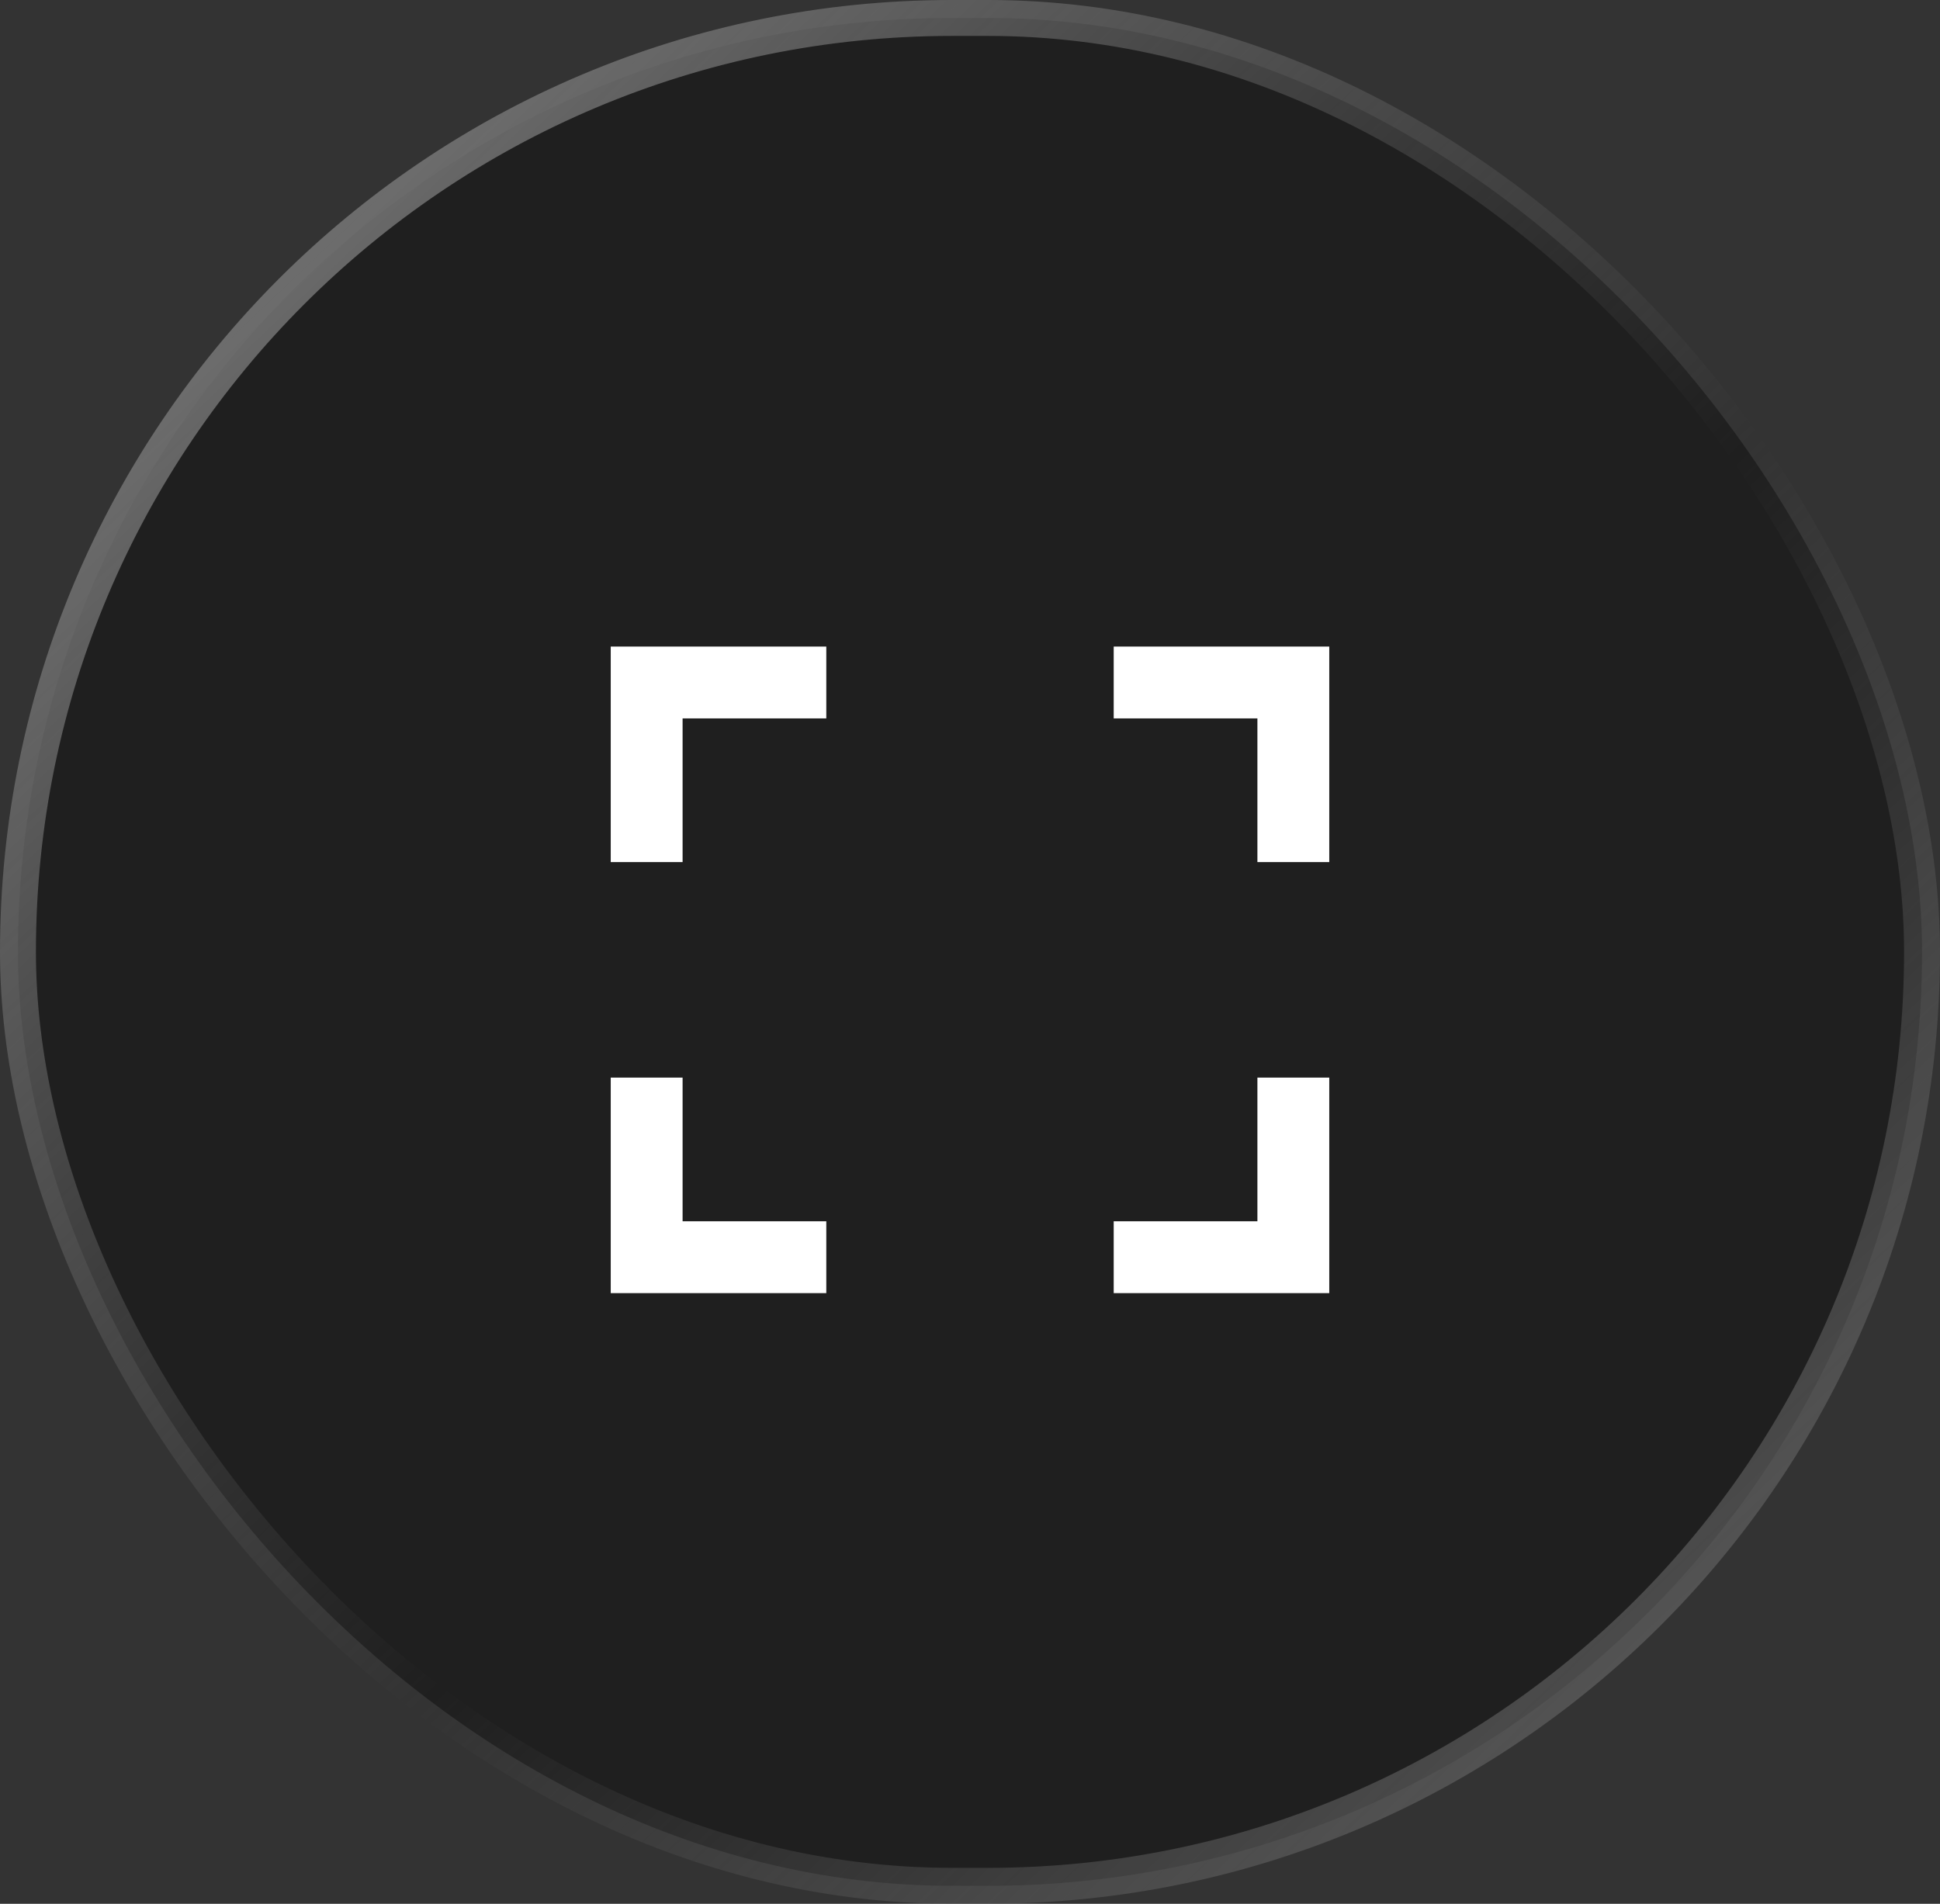 <svg width="54" height="53" viewBox="0 0 54 53" fill="none" xmlns="http://www.w3.org/2000/svg">
<rect x="0" y="0" width="54" height="53" fill="#333333" stroke="none"/>
<rect x="0.5" y="0.5" width="53" height="52" rx="26" fill="#010101" fill-opacity="0.4" stroke="url(#paint0_linear_4856_109915)"/>
<path d="M35 18H37V24H35V20H31V18H35ZM19 18H23V20H19V24H17V18H19ZM35 34V30H37V36H31V34H35ZM19 34H23V36H17V30H19V34Z" fill="white"/>
<defs>
<linearGradient id="paint0_linear_4856_109915" x1="8.5" y1="9.87913e-07" x2="57" y2="51" gradientUnits="userSpaceOnUse">
<stop stop-color="#797979"/>
<stop offset="0.521" stop-color="#636363" stop-opacity="0"/>
<stop offset="1" stop-color="#636363"/>
</linearGradient>
</defs>
</svg>
